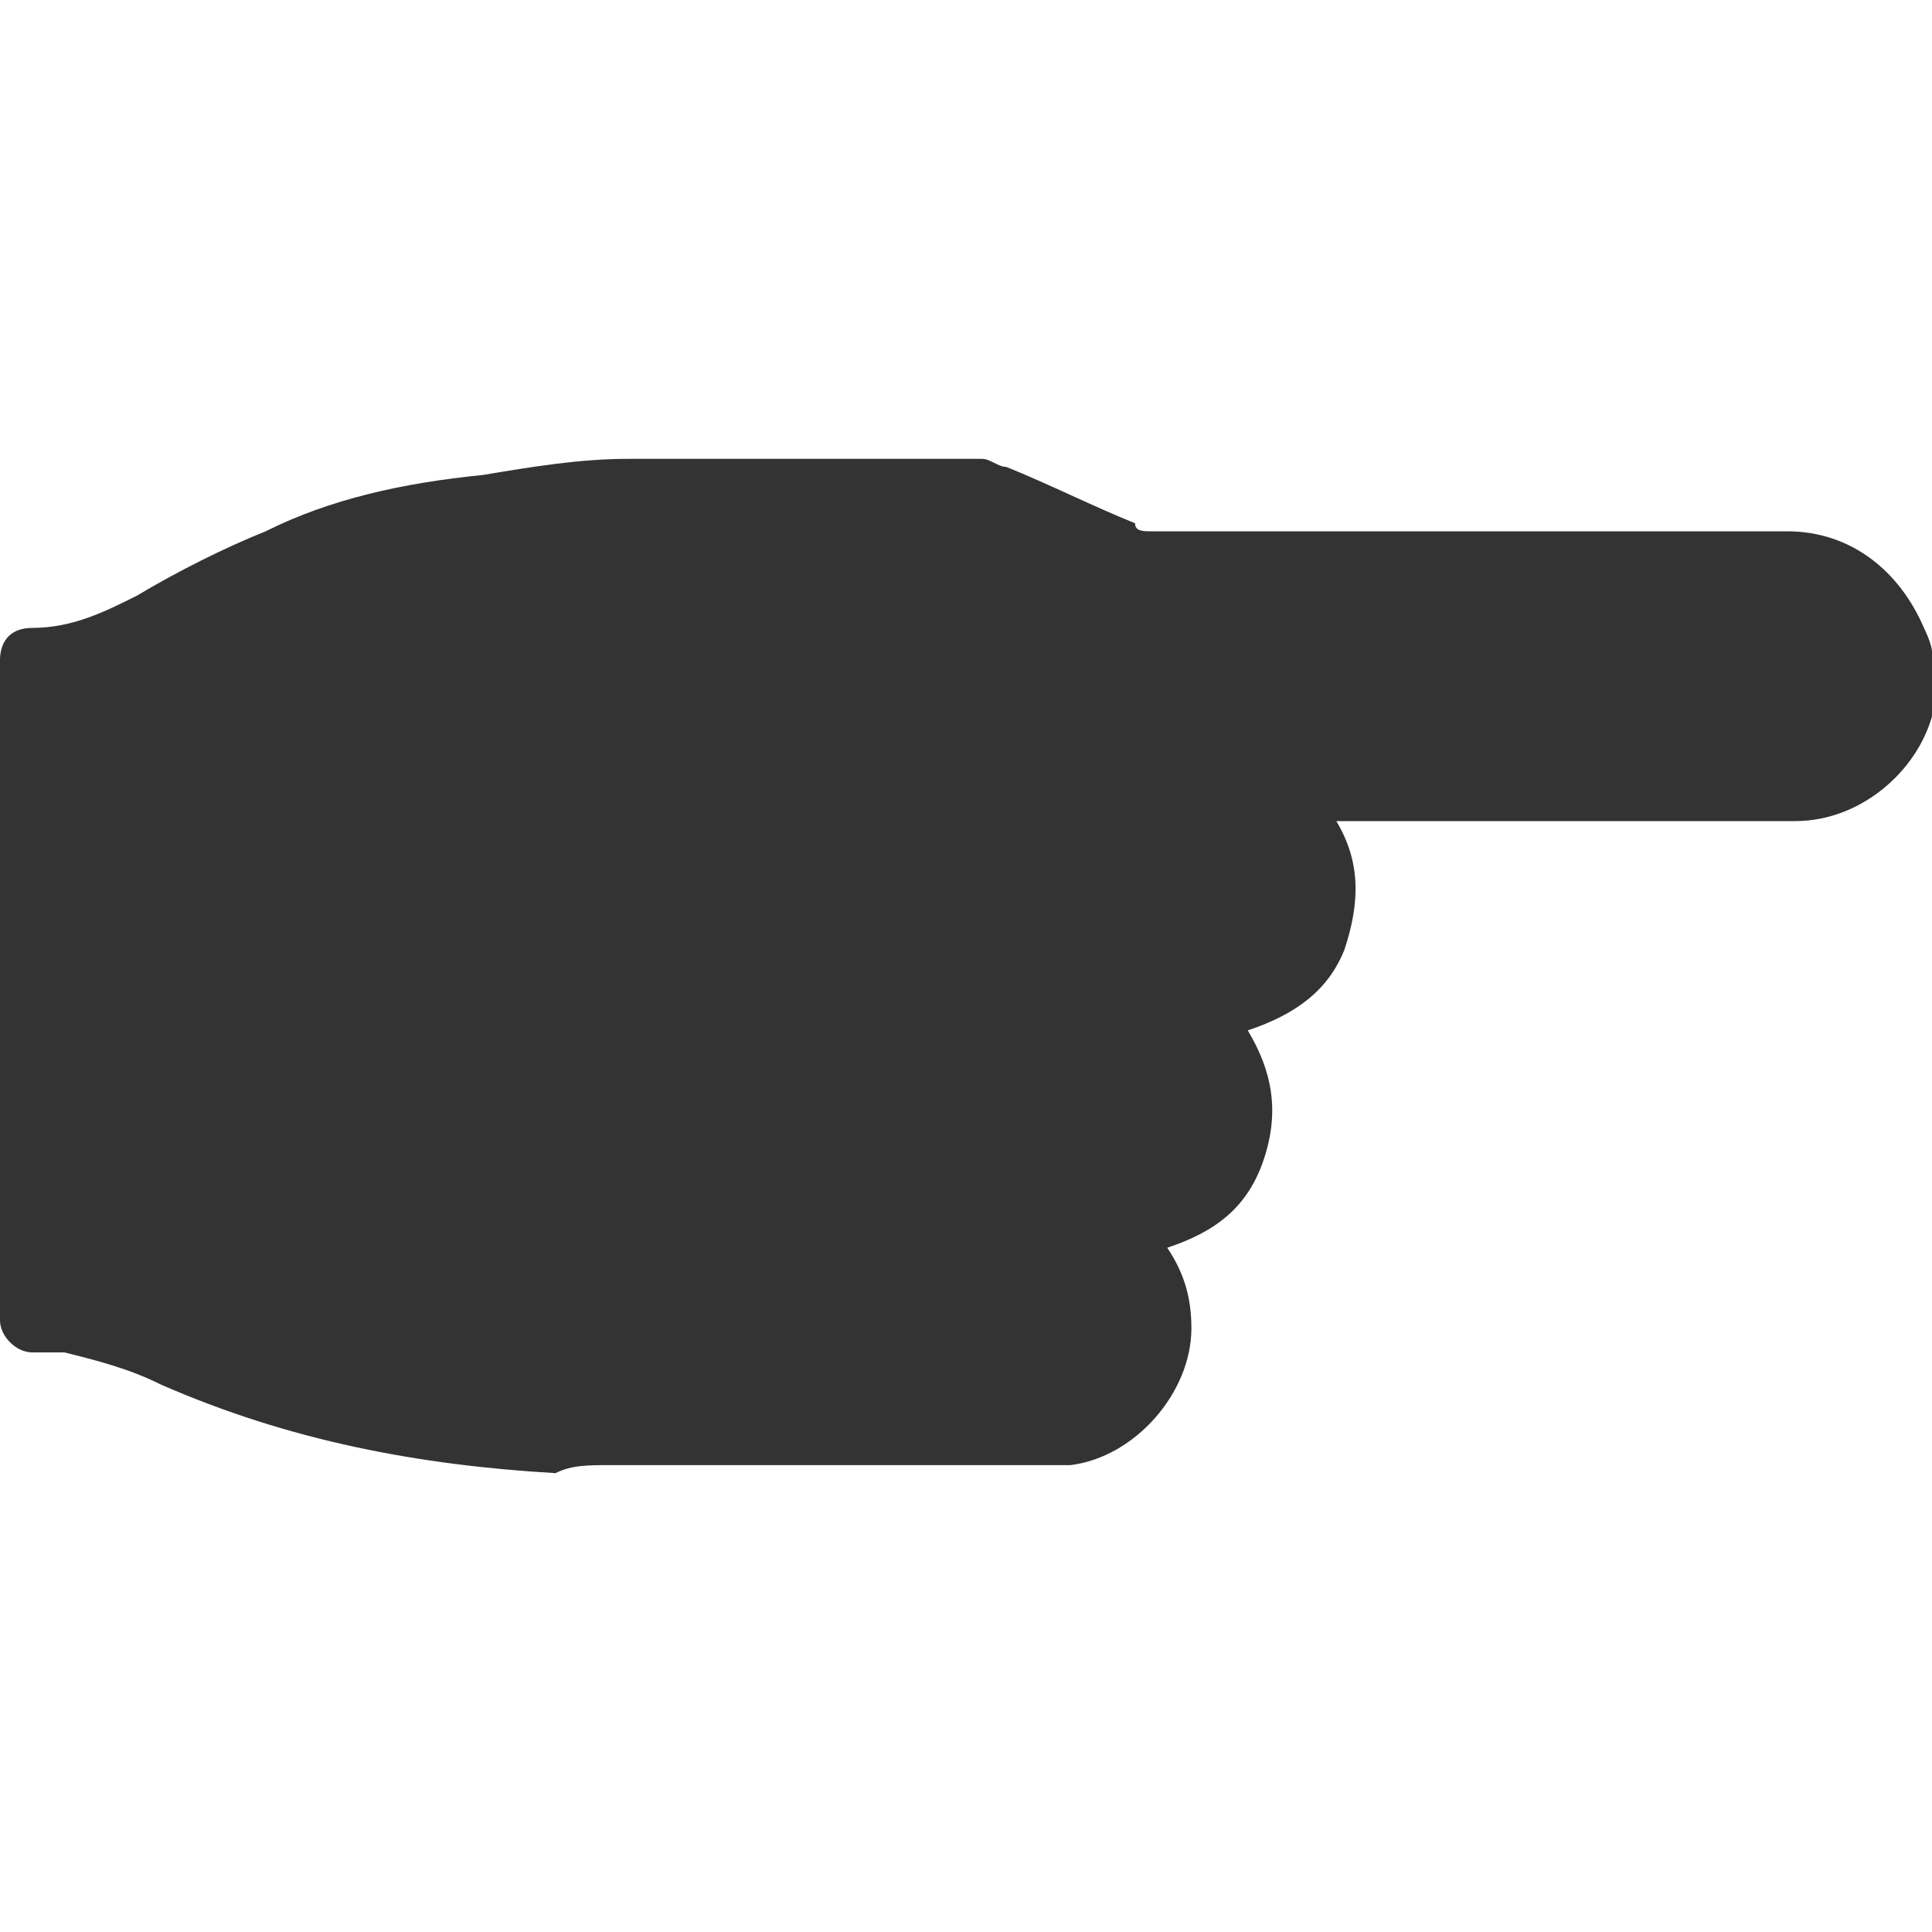 <?xml version="1.0" encoding="utf-8"?> <svg width="48" height="48" viewBox="0 0 24 24" xmlns="http://www.w3.org/2000/svg"><path class="filled" style="fill:#333" d="M6.9,18.3c-1.7-0.1-3.3-0.4-4.9-1.1c-0.4-0.2-0.8-0.3-1.2-0.4c-0.1,0-0.3,0-0.4,0c-0.2,0-0.4-0.2-0.4-0.4 c0-2.8,0-5.5,0-8.2C0,8,0.1,7.8,0.4,7.8c0.5,0,0.9-0.2,1.3-0.4c0.5-0.3,1.1-0.6,1.6-0.8C4.1,6.2,5,6,6,5.9c0.6-0.1,1.2-0.2,1.8-0.2 h0.1c0.5,0,1,0,1.5,0c0.2,0,0.5,0,0.7,0c0.7,0,1.4,0,2.1,0c0.1,0,0.2,0.1,0.3,0.1C13,6,13.6,6.3,14.1,6.5c0,0.1,0.1,0.1,0.2,0.1 c2.7,0,5.3,0,7.9,0c0.8,0,1.4,0.5,1.7,1.2C23.9,7.8,24,8,24,8.1s0,0.2,0,0.3s0,0.2,0,0.5c-0.2,0.7-0.9,1.3-1.7,1.3 c-1.9,0-3.7,0-5.5,0c-0.1,0-0.1,0-0.2,0c0.3,0.5,0.3,1,0.1,1.6c-0.2,0.5-0.6,0.8-1.2,1c0.3,0.5,0.4,1,0.2,1.6s-0.6,0.9-1.2,1.1 c0.2,0.3,0.3,0.6,0.3,1c0,0.8-0.7,1.6-1.5,1.7c-0.1,0-0.1,0-0.1,0c-1.9,0-3.7,0-5.6,0C7.3,18.2,7.1,18.2,6.9,18.3z"></path></svg> 